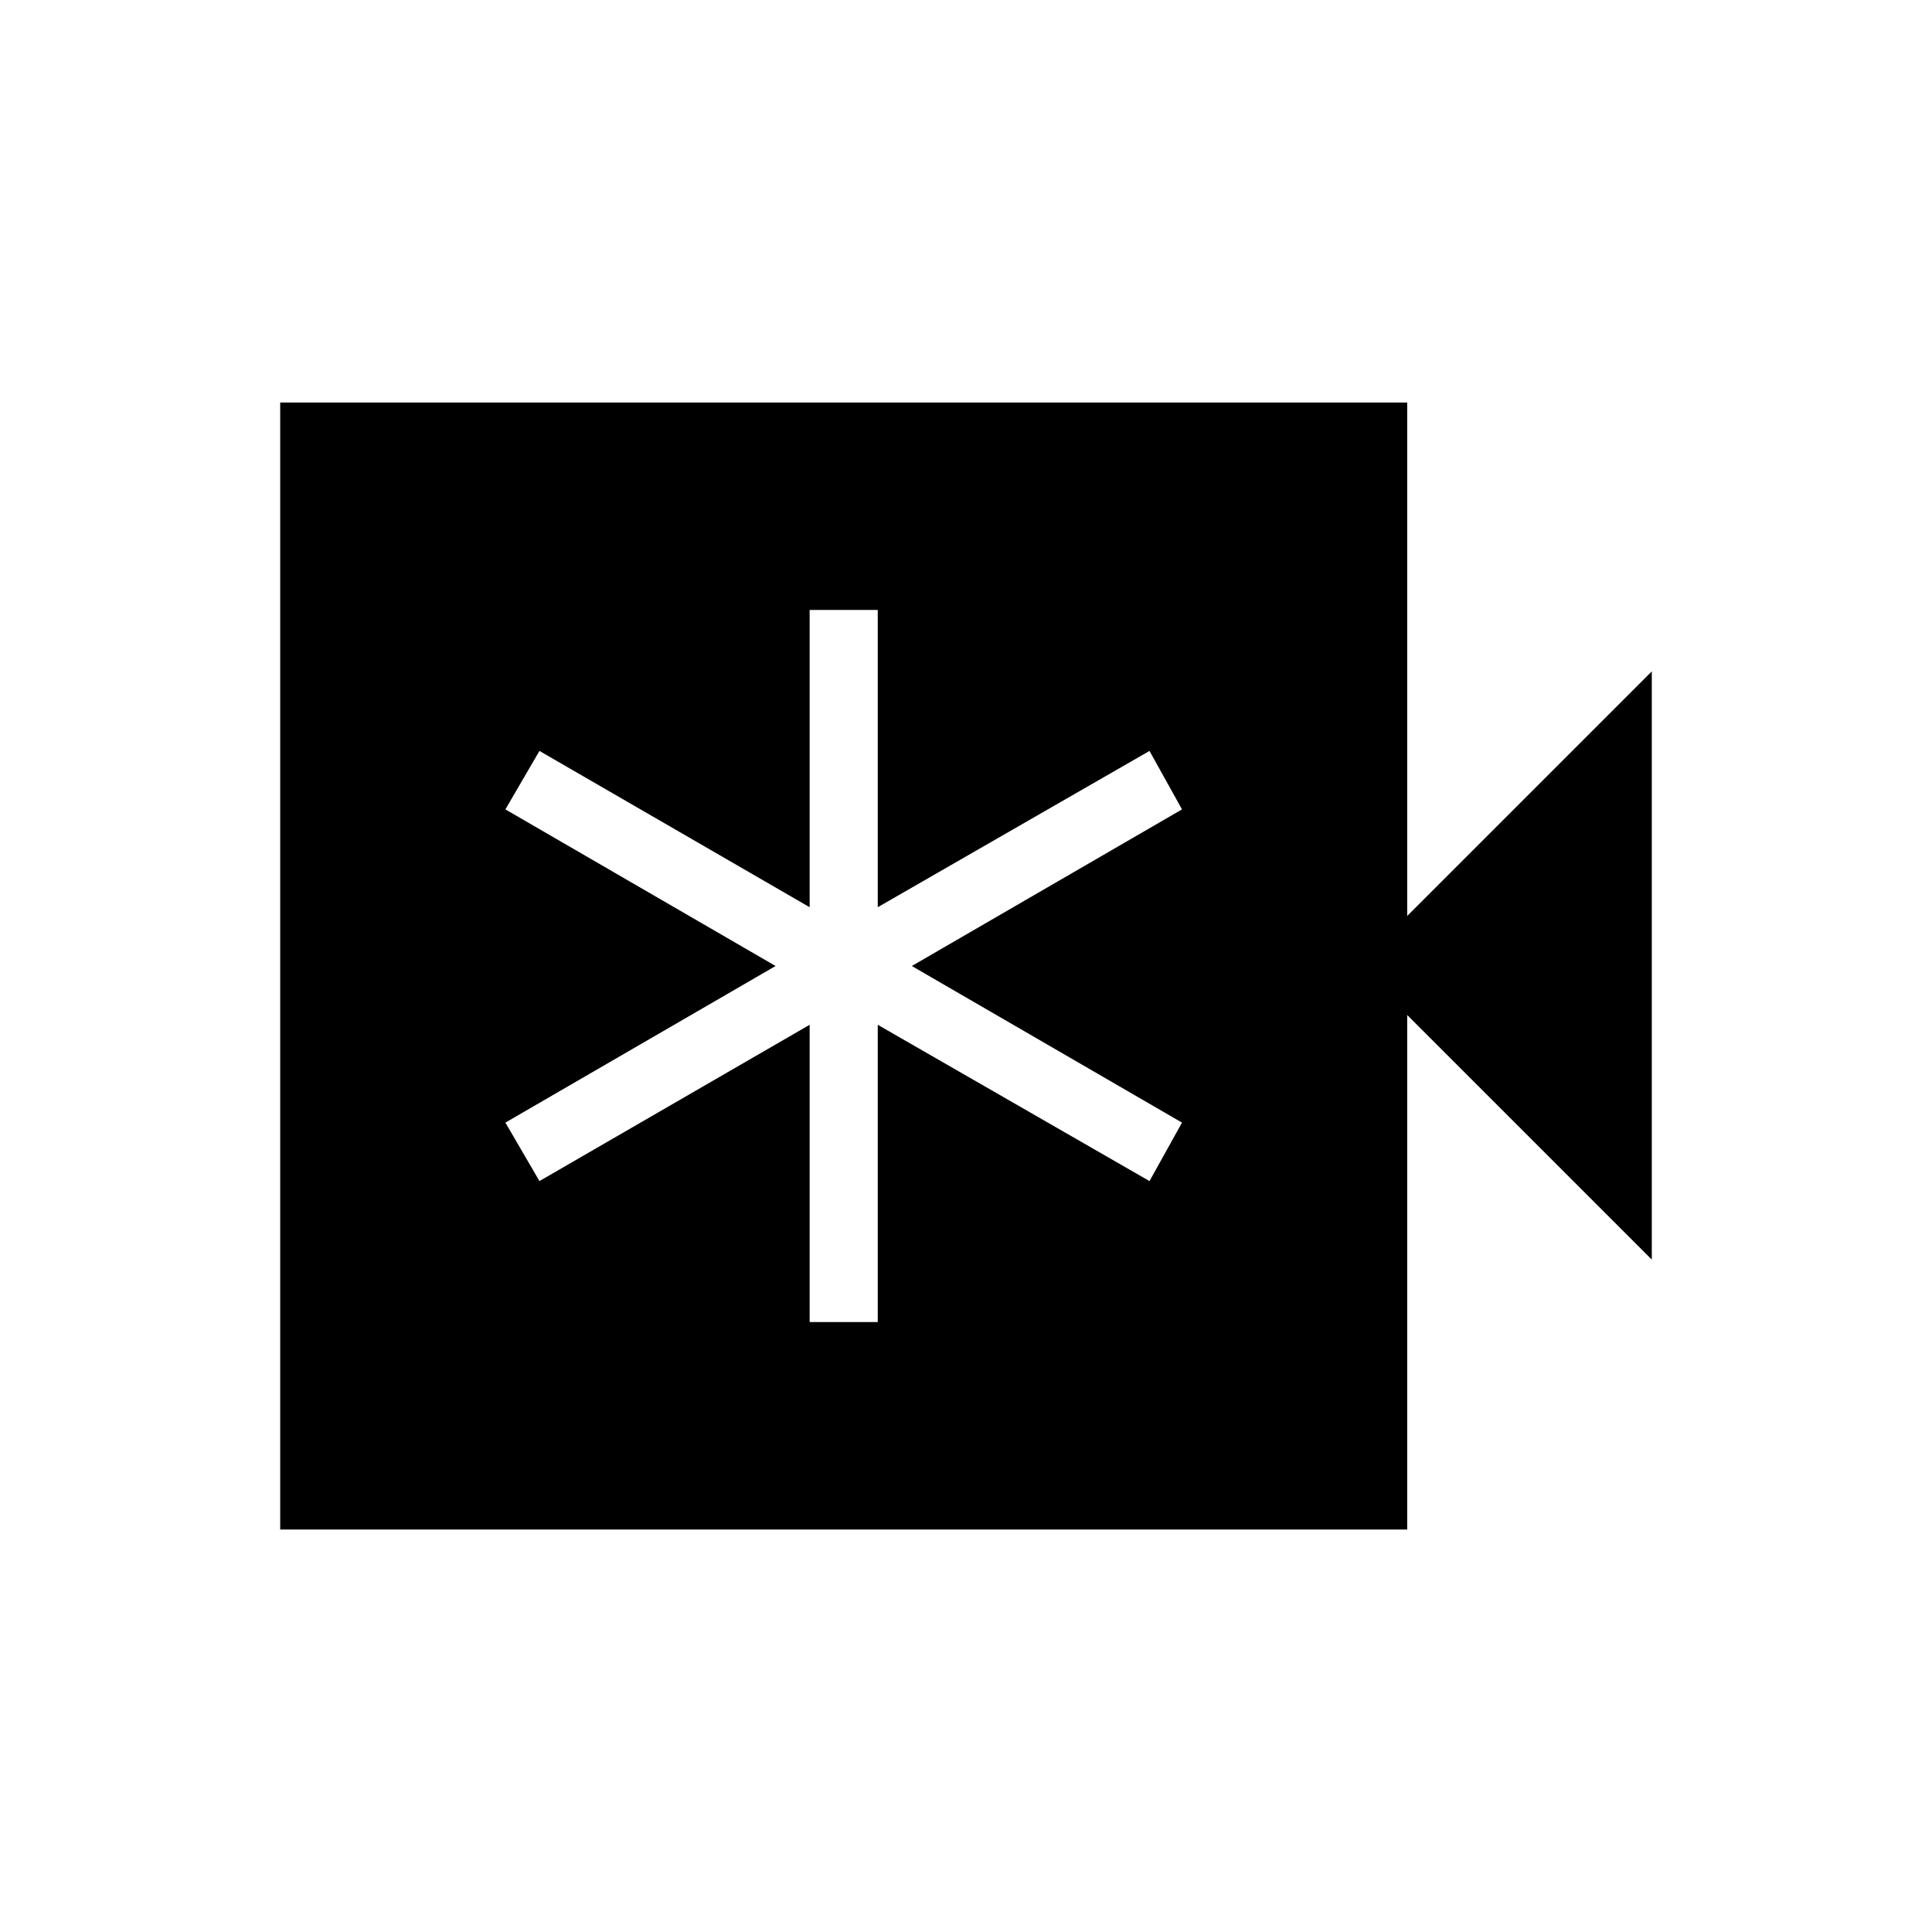 <svg xmlns="http://www.w3.org/2000/svg" height="40" viewBox="0 -960 960 960" width="40"><path d="M402.31-303.08h33.84v-147.71l135.03 77.66 16.15-29.05L453.08-480l134.25-77.82-16.15-29.05-135.03 77.66v-147.71h-33.84v147.71l-134.26-77.66-16.92 29.05L385.38-480l-134.25 77.82 16.92 29.05 134.26-77.66v147.71ZM139.23-200v-560h560v255.13l121.54-121.54v292.31L699.23-455.64V-200h-560Z"/></svg>